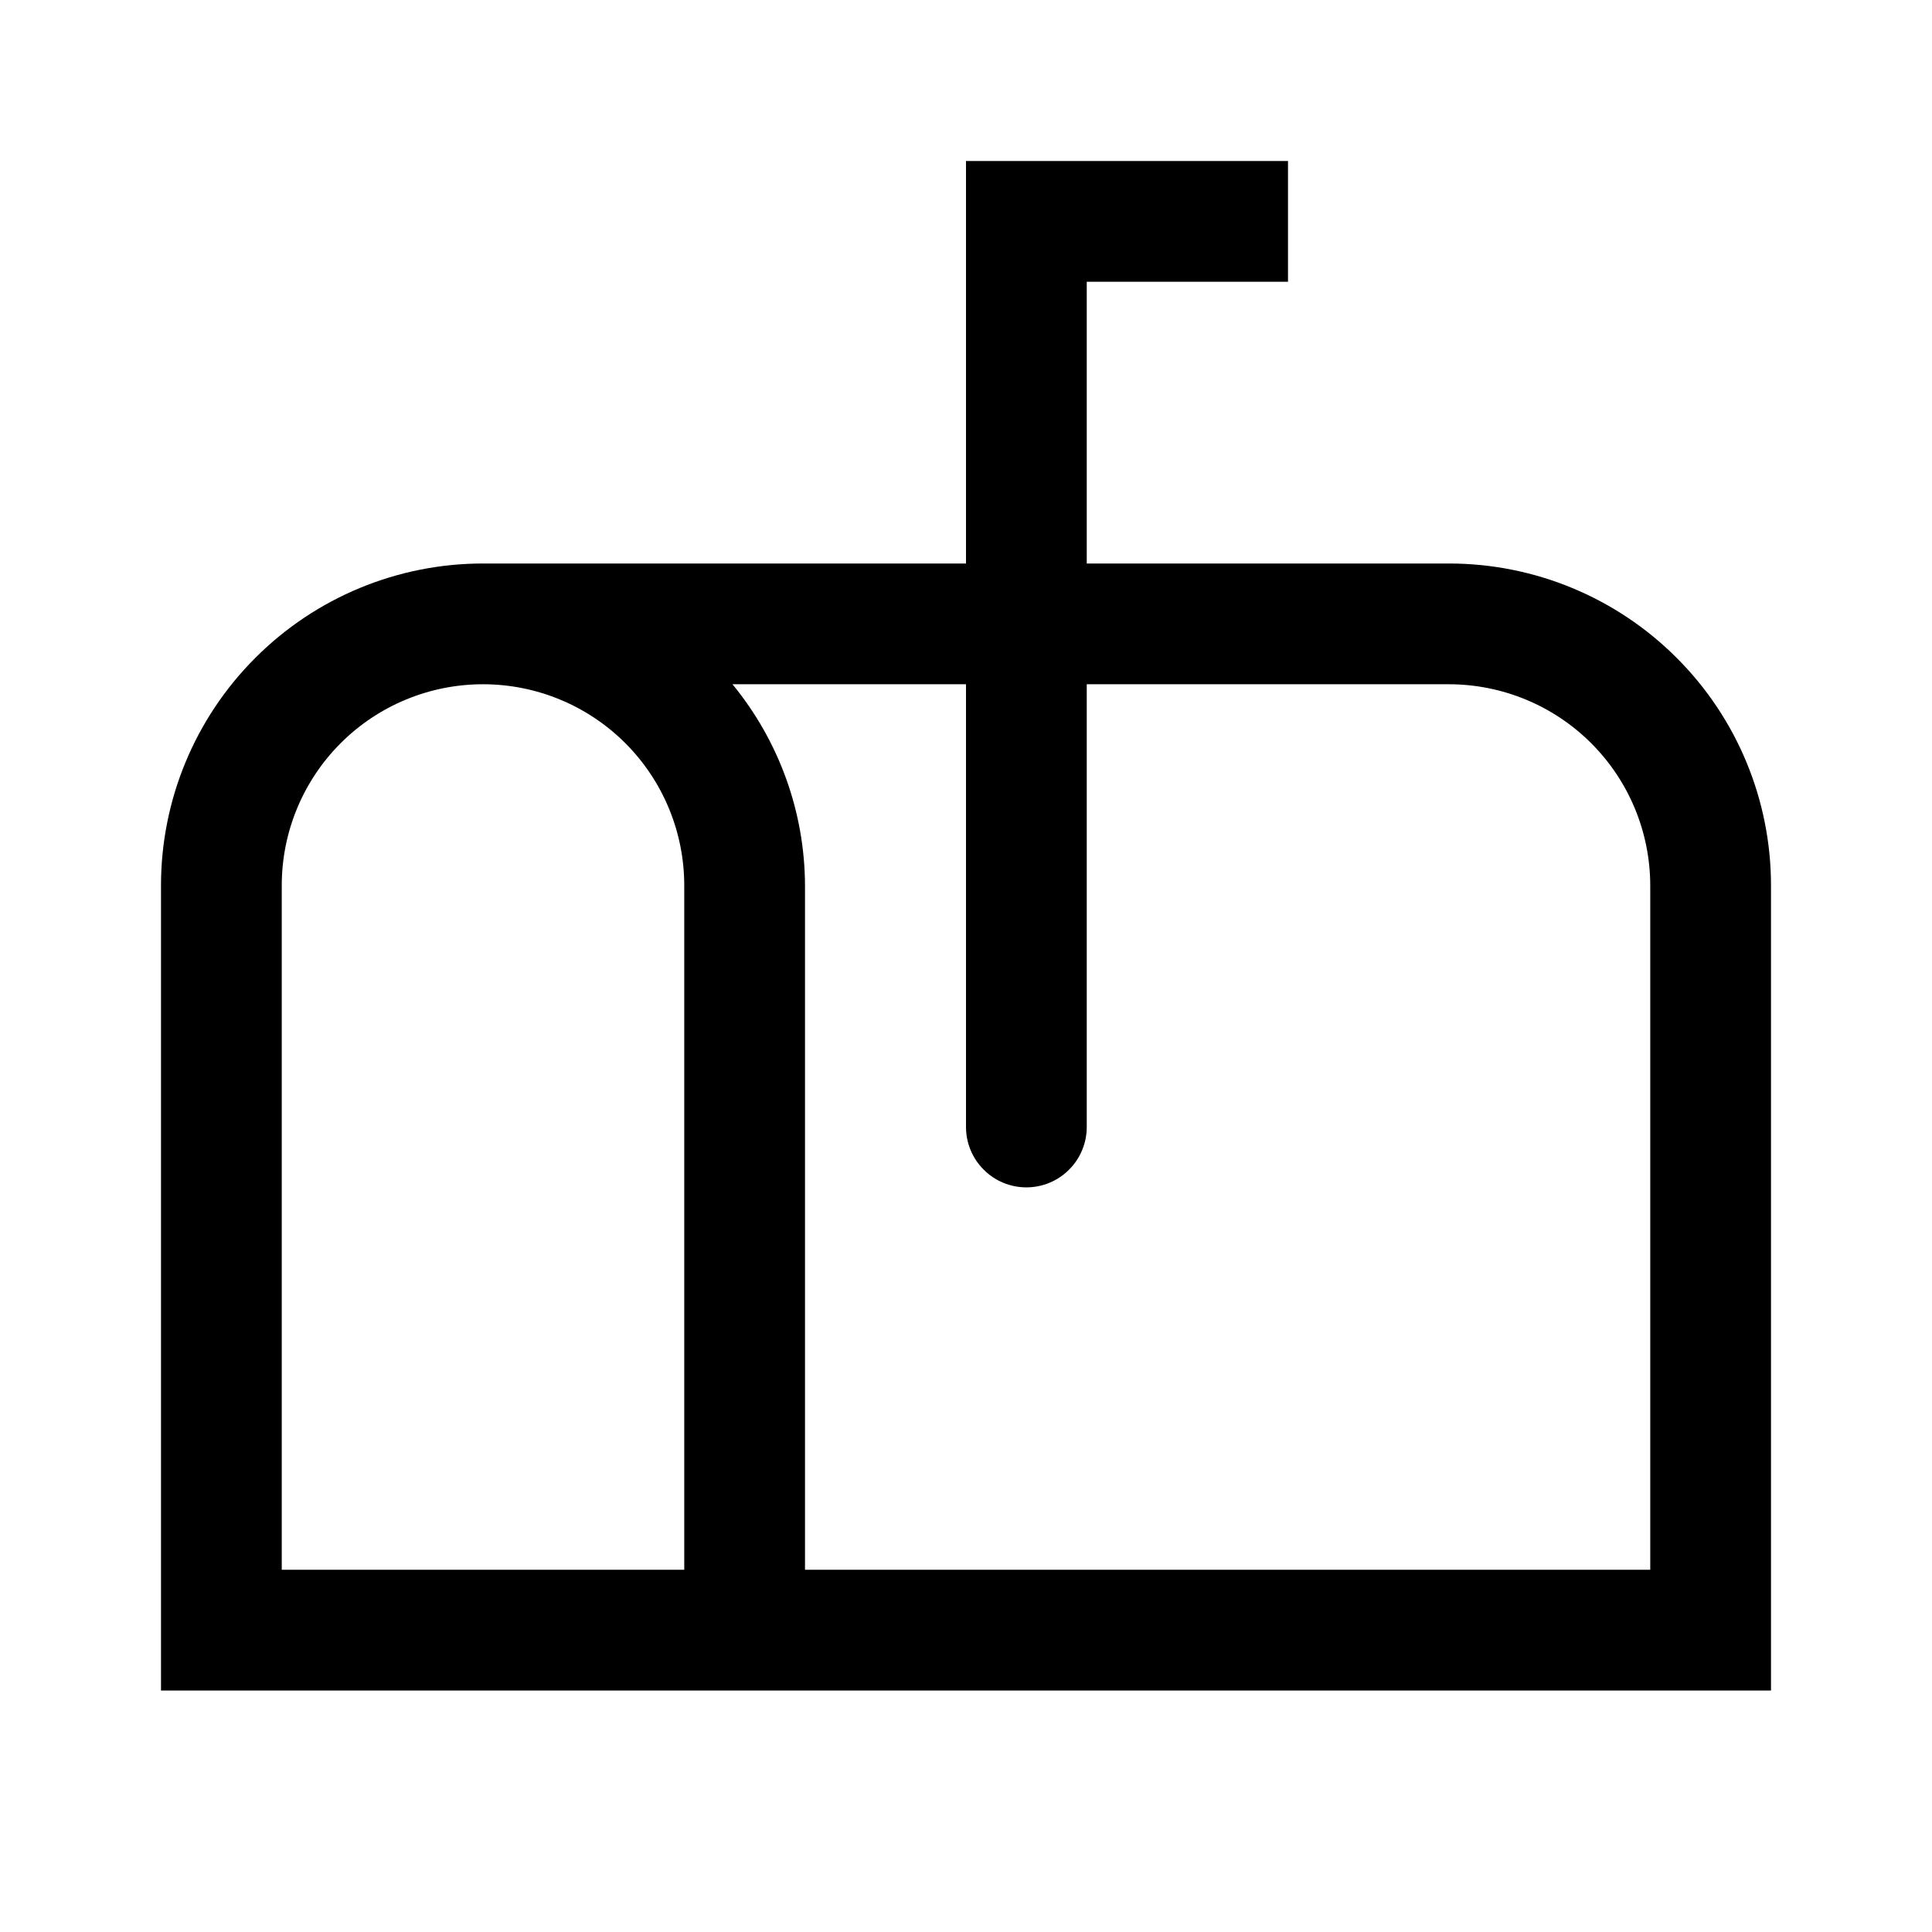 <svg width="24" height="24" viewBox="0 0 24 24" fill="none" xmlns="http://www.w3.org/2000/svg">
<path d="M18 7H13.5V3.5H16V2H12V7H6C4.939 7 3.922 7.421 3.172 8.172C2.421 8.922 2 9.939 2 11V21H22V11C22 9.939 21.579 8.922 20.828 8.172C20.078 7.421 19.061 7 18 7ZM3.5 19.5V11C3.5 10.337 3.763 9.701 4.232 9.232C4.701 8.763 5.337 8.5 6 8.5C6.663 8.5 7.299 8.763 7.768 9.232C8.237 9.701 8.5 10.337 8.5 11V19.5H3.5ZM20.5 19.5H10V11C9.997 10.088 9.678 9.205 9.099 8.5H12V14C12 14.199 12.079 14.39 12.22 14.53C12.36 14.671 12.551 14.75 12.75 14.75C12.949 14.75 13.14 14.671 13.28 14.53C13.421 14.39 13.5 14.199 13.5 14V8.5H18C18.663 8.501 19.298 8.764 19.767 9.233C20.236 9.702 20.499 10.337 20.5 11V19.5Z" fill="black"/>
</svg>
